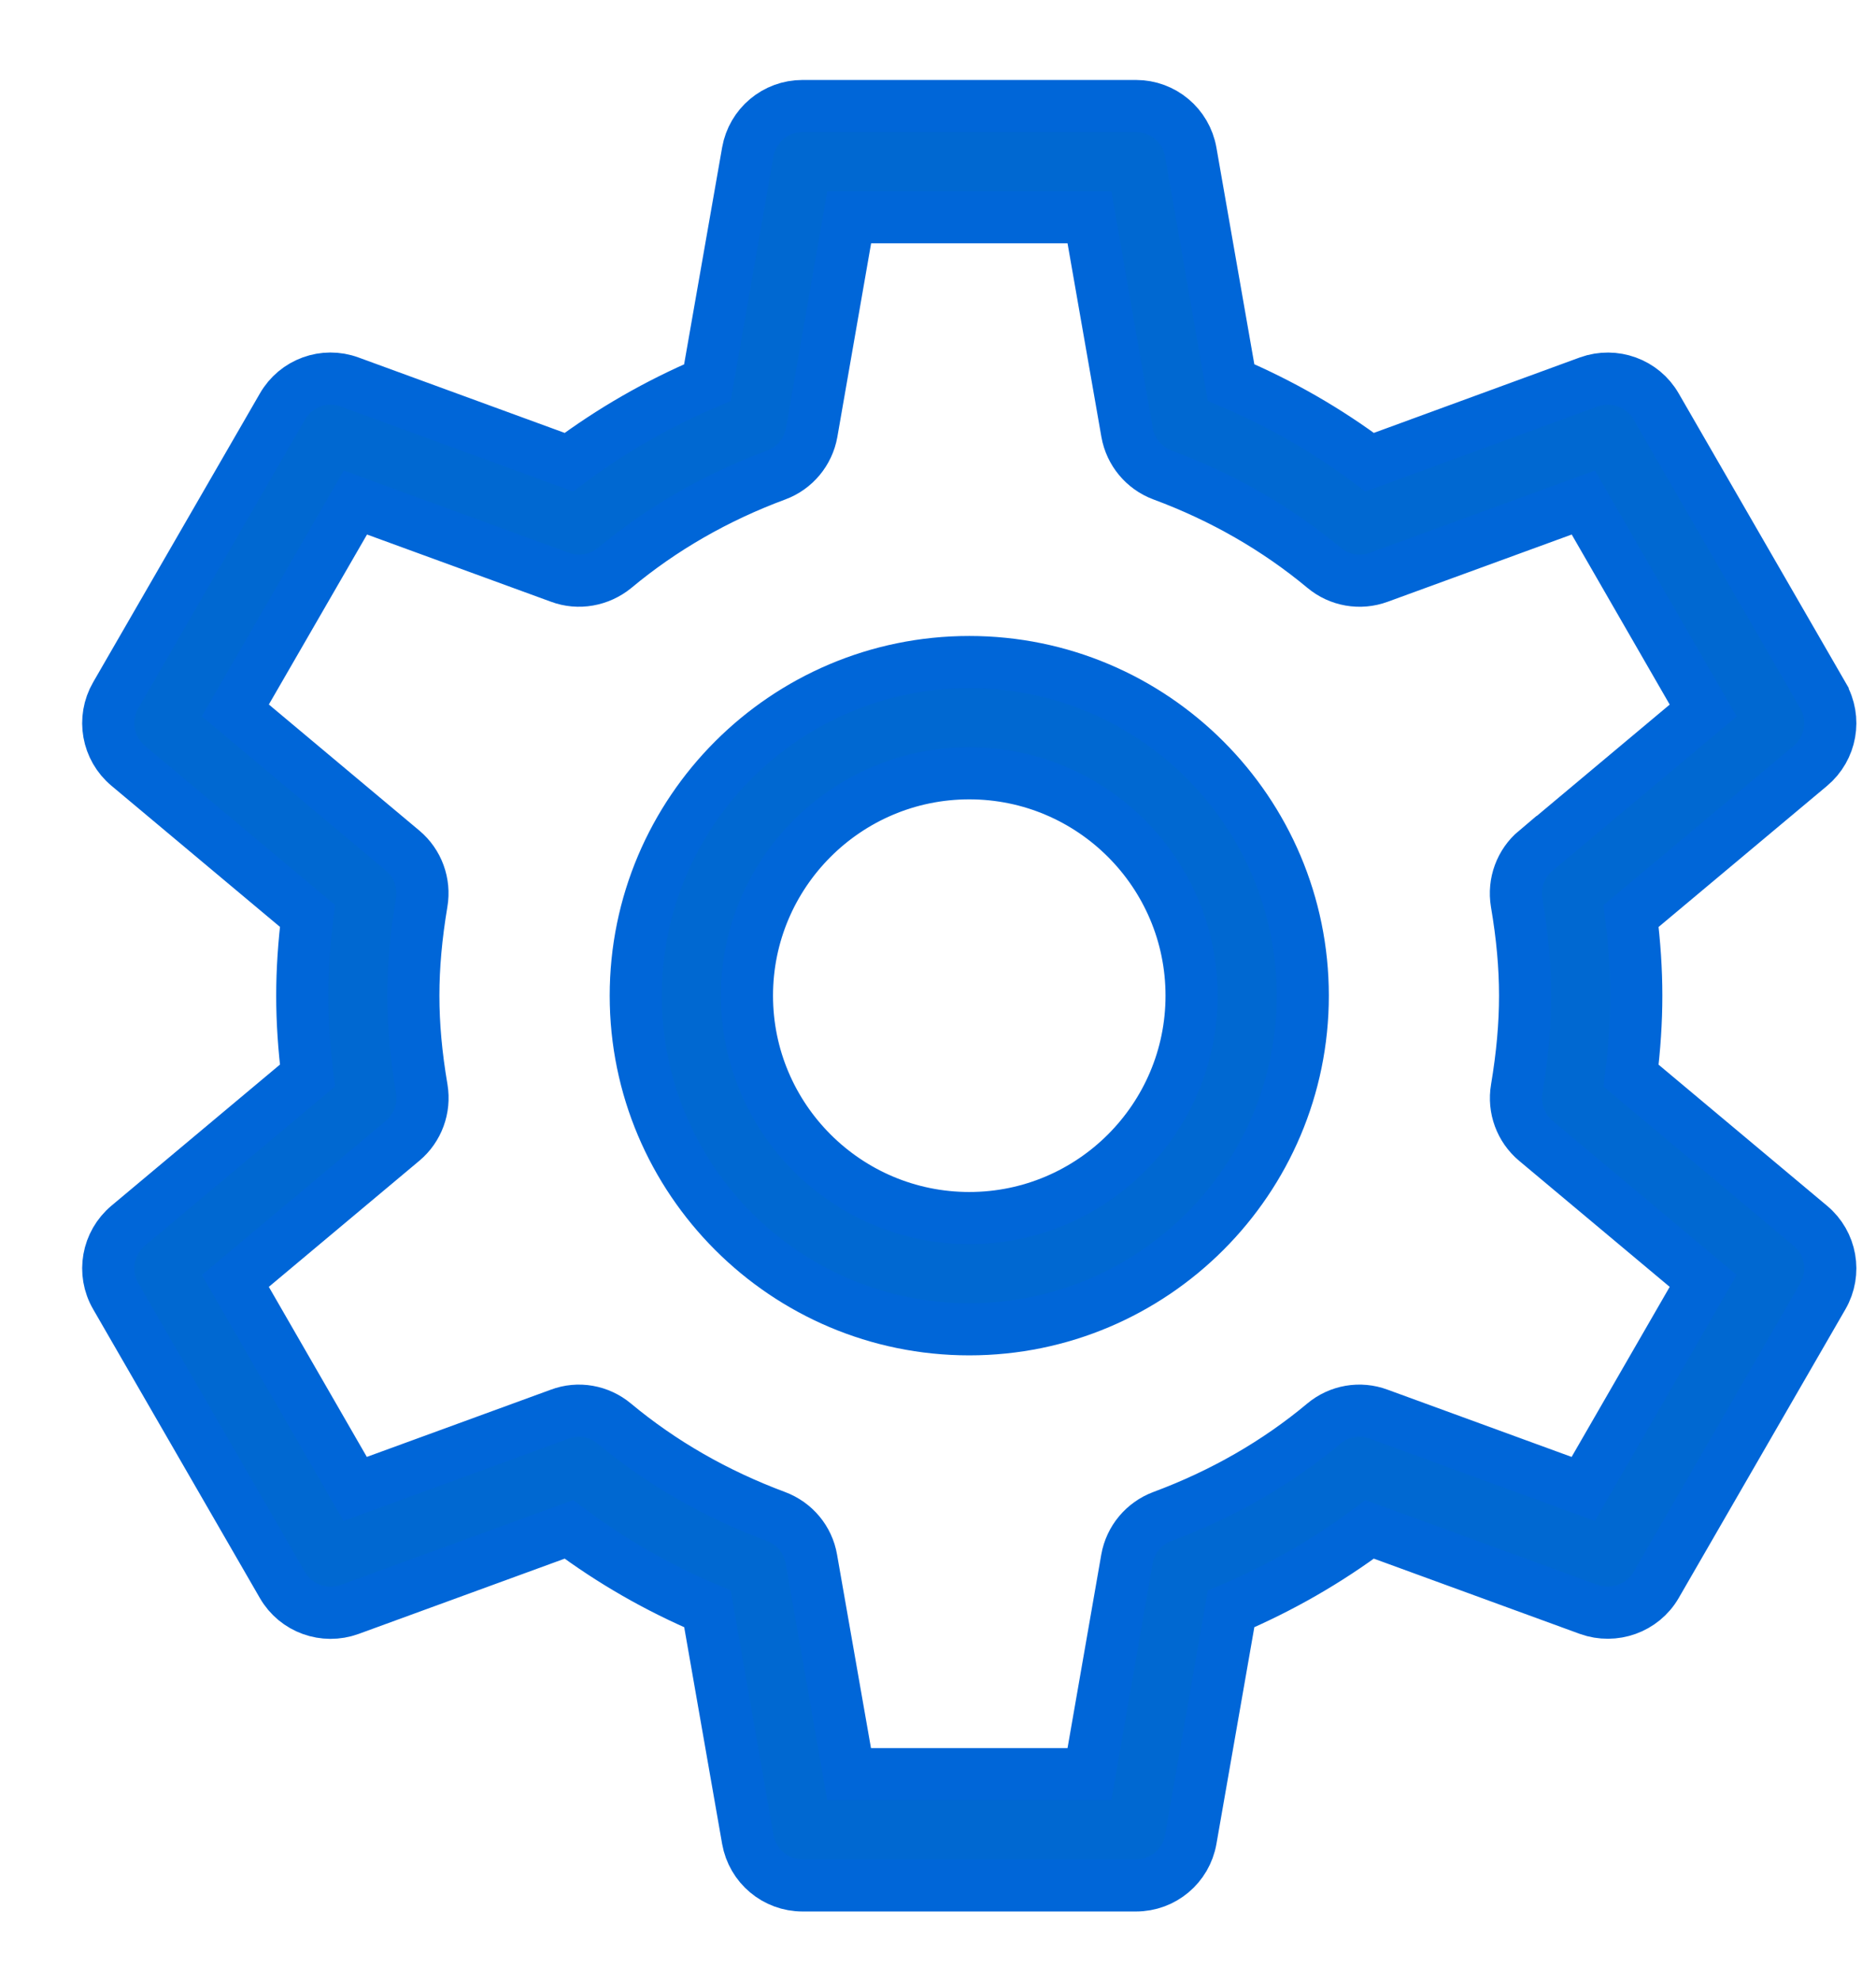 <svg xmlns="http://www.w3.org/2000/svg" width="18" height="19" viewBox="0 0 18 19">
    <path fill="#0068D1" stroke="#0066D8" stroke-width=".5" d="M17.49 6.669l-1.6-2.771c-.129-.224-.401-.322-.645-.235l-2.103.77c-.407-.305-.851-.56-1.33-.764l-.387-2.211c-.045-.255-.266-.441-.525-.441H7.7c-.26 0-.48.186-.525.44L6.787 3.67c-.478.203-.922.459-1.329.763l-2.103-.769c-.244-.09-.516.01-.645.235l-1.6 2.77c-.13.225-.079.51.12.676l1.72 1.44c-.033.267-.05.52-.05.766s.017.499.05.765l-1.72 1.44c-.199.167-.25.452-.12.676l1.6 2.771c.13.225.402.322.645.234l2.103-.768c.406.304.851.56 1.33.763l.387 2.211c.045.255.266.441.525.441h3.2c.26 0 .48-.186.525-.44l.387-2.212c.479-.204.924-.46 1.33-.763l2.103.768c.241.086.515-.01.645-.234l1.6-2.77c.13-.225.079-.51-.12-.676l-1.72-1.44c.033-.267.05-.52.05-.766 0-.247-.017-.499-.05-.765l1.72-1.44c.199-.167.25-.452.12-.676zm-2.755 1.49c-.144.121-.214.31-.183.498.055.322.081.614.081.893s-.026.57-.08.893c-.032.187.038.377.182.498l1.607 1.345-1.151 1.995-1.963-.717c-.179-.067-.379-.032-.525.09-.452.378-.974.677-1.55.891-.178.067-.307.222-.34.408l-.36 2.064H8.147l-.362-2.064c-.032-.186-.161-.341-.34-.408-.575-.214-1.097-.513-1.55-.89-.147-.123-.347-.158-.524-.091l-1.963.717-1.15-1.995 1.606-1.345c.144-.121.214-.31.183-.498-.055-.322-.081-.614-.081-.893 0-.28.026-.571.08-.893.032-.187-.038-.377-.182-.498L2.258 6.814 3.41 4.82l1.963.717c.177.066.377.03.525-.09.453-.378.975-.678 1.55-.891.178-.066.307-.222.34-.408l.36-2.064h2.305l.361 2.064c.033.186.162.342.34.408.575.213 1.097.513 1.55.89.146.122.346.157.525.091l1.963-.717 1.15 1.995-1.606 1.345zM9.3 6.35c-1.765 0-3.2 1.435-3.2 3.2 0 1.765 1.435 3.2 3.2 3.2 1.765 0 3.2-1.435 3.2-3.2 0-1.765-1.435-3.2-3.2-3.2zm0 5.333c-1.176 0-2.133-.956-2.133-2.133S8.124 7.417 9.3 7.417c1.176 0 2.133.956 2.133 2.133s-.957 2.133-2.133 2.133z"/>
</svg>
